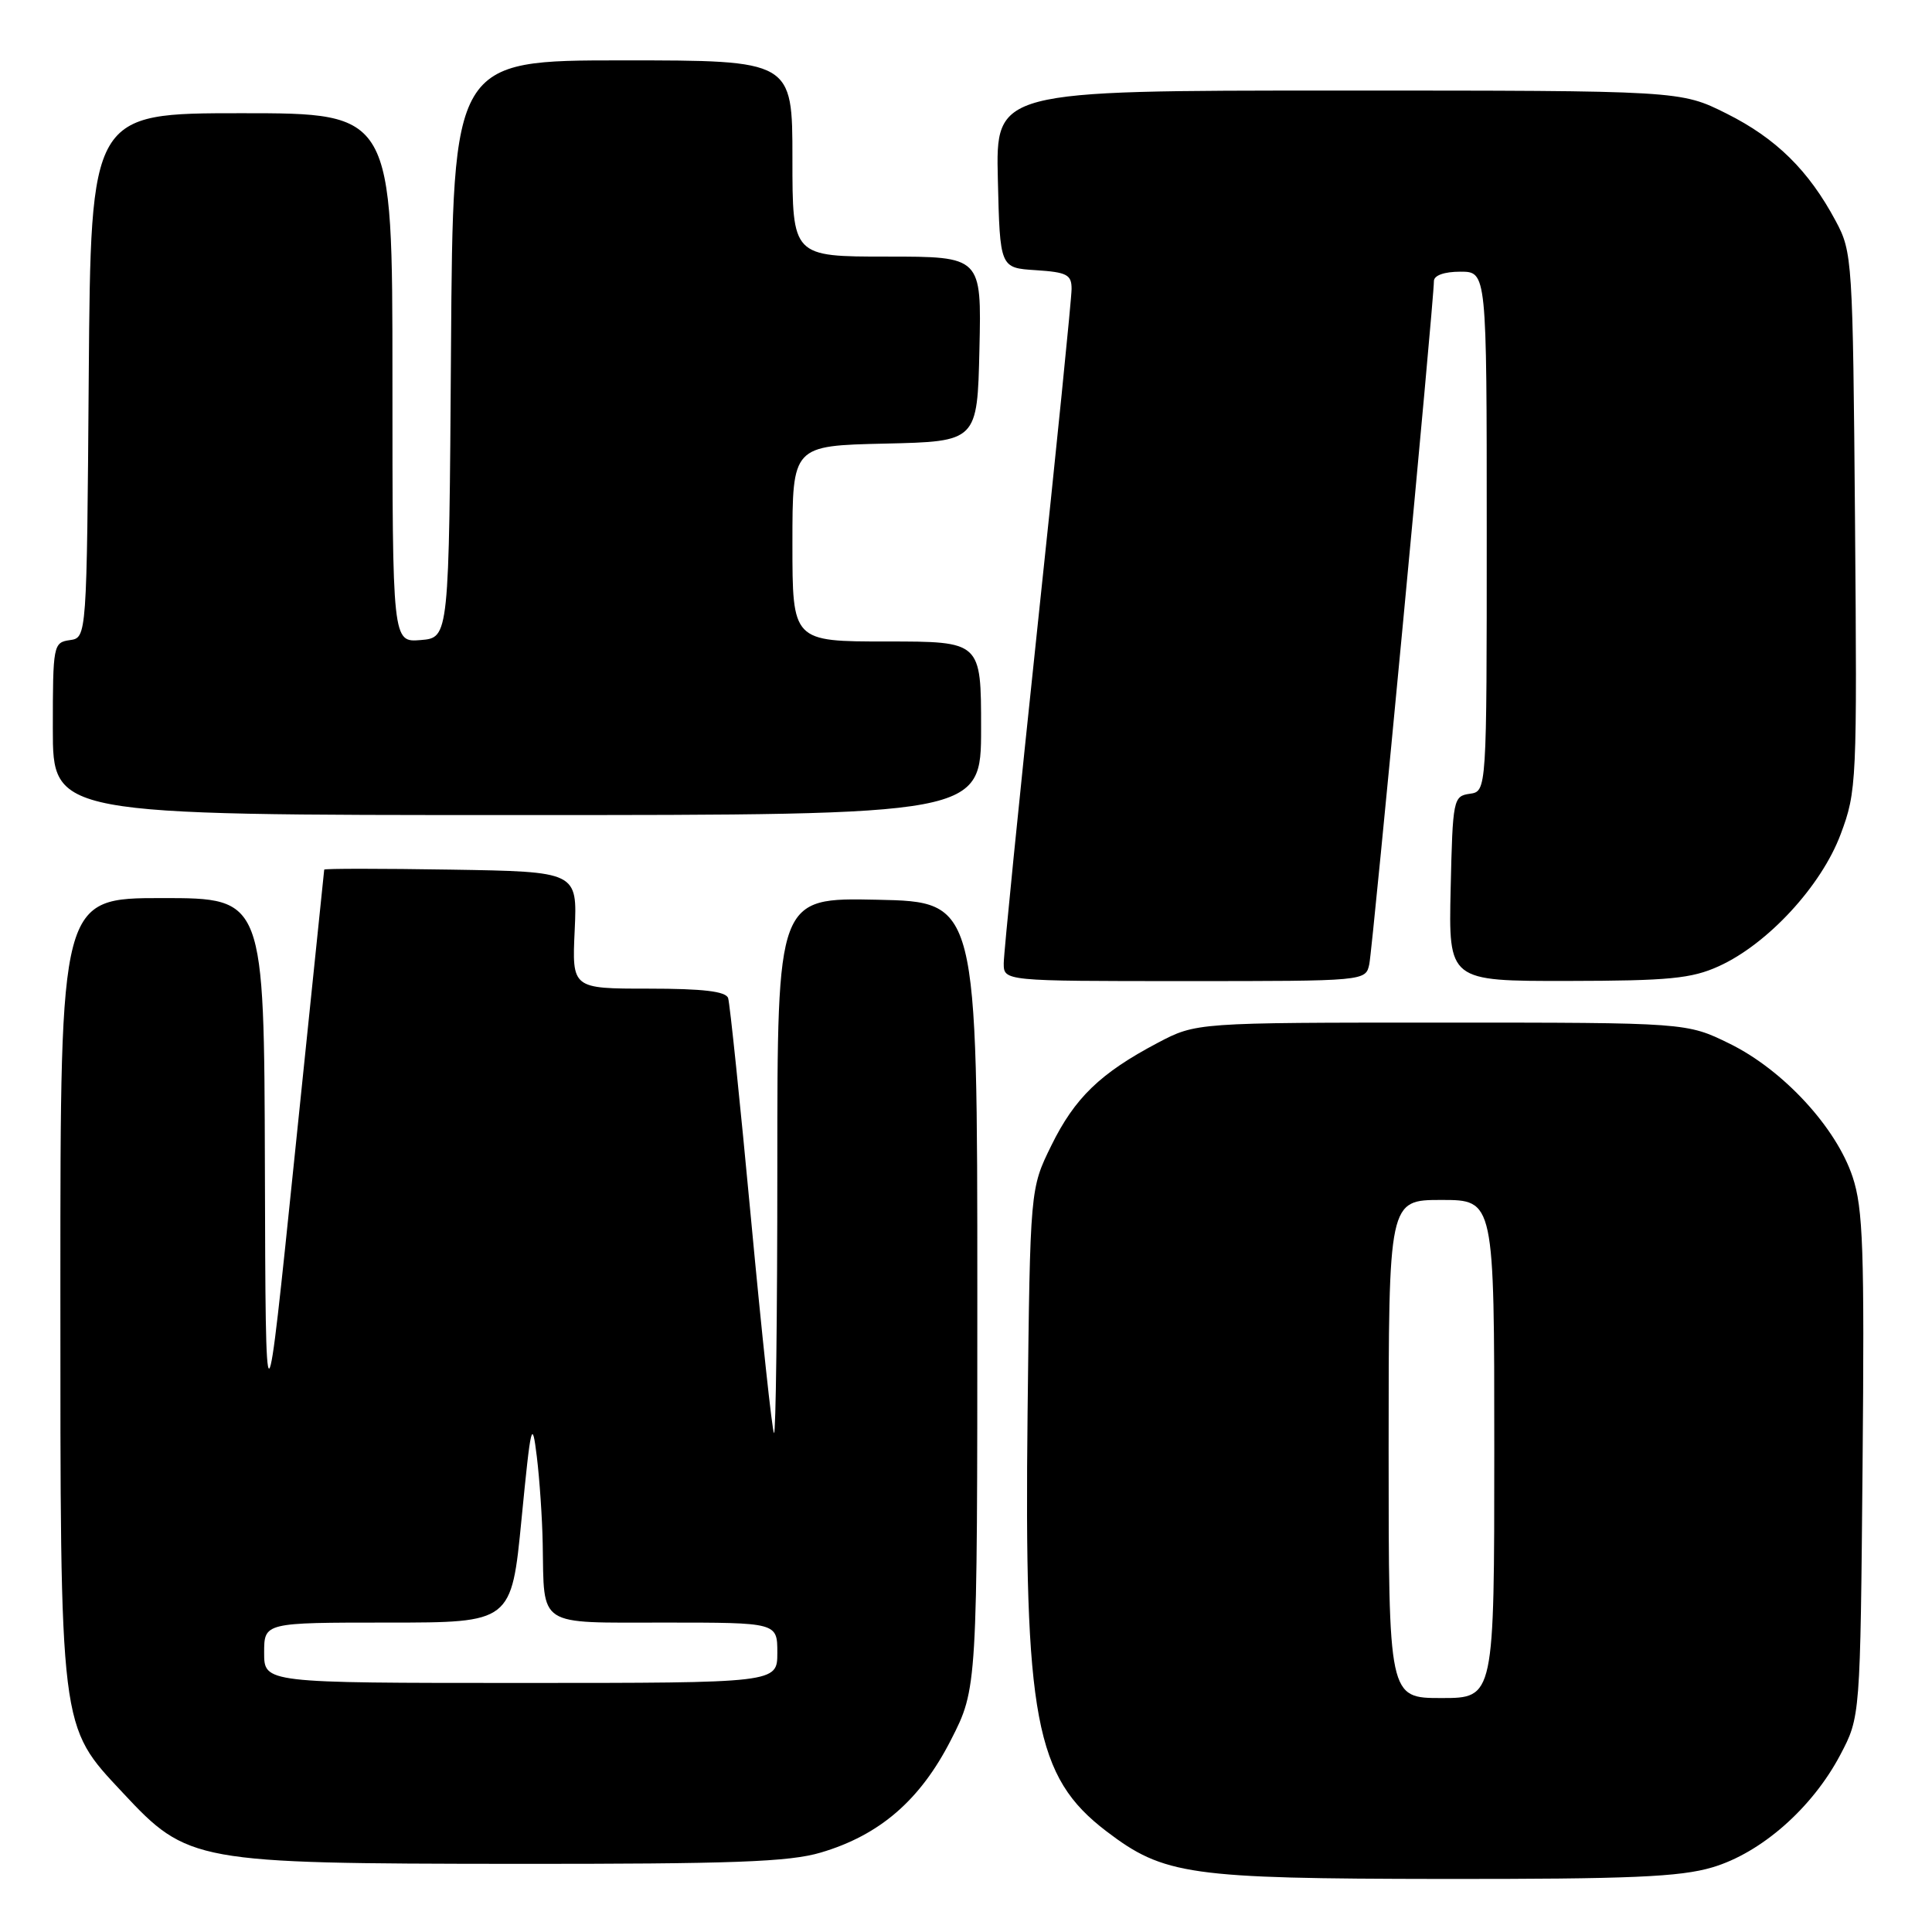 <?xml version="1.0" encoding="UTF-8" standalone="no"?>
<!DOCTYPE svg PUBLIC "-//W3C//DTD SVG 1.1//EN" "http://www.w3.org/Graphics/SVG/1.1/DTD/svg11.dtd" >
<svg xmlns="http://www.w3.org/2000/svg" xmlns:xlink="http://www.w3.org/1999/xlink" version="1.1" viewBox="0 0 256 256">
 <g >
 <path fill="currentColor"
d=" M 226.91 247.43 C 233.38 245.51 240.13 239.57 243.84 232.54 C 246.50 227.50 246.50 227.50 246.80 194.16 C 247.06 165.54 246.87 160.13 245.48 155.94 C 243.30 149.38 236.28 141.78 229.20 138.30 C 223.50 135.50 223.50 135.50 191.00 135.50 C 158.50 135.50 158.50 135.50 153.39 138.19 C 145.78 142.21 142.41 145.47 139.30 151.80 C 136.50 157.50 136.50 157.50 136.16 187.18 C 135.70 227.68 137.16 235.45 146.60 242.65 C 154.22 248.46 157.55 248.93 191.07 248.97 C 215.98 248.99 222.61 248.71 226.91 247.43 Z  M 108.77 245.47 C 116.58 243.16 121.94 238.52 126.00 230.56 C 129.50 223.71 129.50 223.71 129.50 171.60 C 129.50 119.50 129.50 119.50 116.25 119.22 C 103.00 118.94 103.00 118.94 103.00 154.64 C 103.00 174.27 102.80 190.14 102.56 189.89 C 102.32 189.65 100.95 176.87 99.51 161.48 C 98.07 146.09 96.71 132.94 96.48 132.25 C 96.18 131.36 93.15 131.00 85.93 131.00 C 75.79 131.00 75.79 131.00 76.15 123.25 C 76.50 115.50 76.50 115.50 59.75 115.23 C 50.54 115.08 42.98 115.08 42.96 115.23 C 42.94 115.38 41.18 132.38 39.06 153.00 C 35.20 190.50 35.20 190.50 35.10 154.75 C 35.00 119.00 35.00 119.00 21.50 119.00 C 8.00 119.00 8.00 119.00 8.00 170.32 C 8.00 229.73 7.85 228.54 16.29 237.57 C 24.87 246.77 25.76 246.93 68.07 246.97 C 97.11 246.99 104.58 246.72 108.77 245.47 Z  M 181.44 127.75 C 181.89 125.60 190.01 39.85 190.00 37.25 C 190.00 36.49 191.37 36.00 193.50 36.00 C 197.00 36.00 197.00 36.00 197.00 70.43 C 197.00 104.86 197.00 104.86 194.75 105.18 C 192.57 105.49 192.49 105.91 192.22 117.75 C 191.94 130.00 191.94 130.00 207.72 129.98 C 221.14 129.96 224.14 129.67 227.75 128.03 C 234.23 125.09 241.34 117.39 243.90 110.53 C 246.03 104.85 246.08 103.63 245.80 69.09 C 245.51 34.35 245.45 33.40 243.24 29.28 C 239.66 22.58 235.34 18.33 228.78 15.05 C 222.68 12.00 222.68 12.00 177.31 12.00 C 131.94 12.00 131.94 12.00 132.22 23.75 C 132.50 35.50 132.50 35.50 137.25 35.80 C 141.38 36.07 142.00 36.39 141.99 38.30 C 141.99 39.51 139.97 59.58 137.49 82.89 C 135.02 106.21 133.00 126.35 133.00 127.64 C 133.00 130.00 133.00 130.00 156.98 130.00 C 180.96 130.00 180.96 130.00 181.44 127.75 Z  M 130.00 96.50 C 130.00 85.00 130.00 85.00 117.50 85.00 C 105.00 85.00 105.00 85.00 105.00 72.03 C 105.00 59.06 105.00 59.06 117.25 58.78 C 129.50 58.50 129.50 58.50 129.78 46.25 C 130.06 34.00 130.06 34.00 117.53 34.00 C 105.00 34.00 105.00 34.00 105.00 21.00 C 105.00 8.00 105.00 8.00 82.51 8.00 C 60.02 8.00 60.02 8.00 59.76 46.25 C 59.50 84.50 59.50 84.50 55.75 84.81 C 52.00 85.12 52.00 85.12 52.00 50.06 C 52.00 15.00 52.00 15.00 32.01 15.00 C 12.03 15.00 12.03 15.00 11.76 49.75 C 11.50 84.50 11.50 84.50 9.25 84.82 C 7.07 85.13 7.00 85.48 7.00 96.57 C 7.00 108.00 7.00 108.00 68.50 108.00 C 130.00 108.00 130.00 108.00 130.00 96.50 Z  M 184.00 192.00 C 184.00 159.00 184.00 159.00 191.00 159.00 C 198.00 159.00 198.00 159.00 198.00 192.00 C 198.00 225.00 198.00 225.00 191.00 225.00 C 184.00 225.00 184.00 225.00 184.00 192.00 Z  M 35.00 219.00 C 35.00 215.00 35.00 215.00 51.39 215.00 C 67.77 215.00 67.77 215.00 69.11 201.25 C 70.35 188.57 70.51 187.93 71.13 193.00 C 71.50 196.03 71.85 201.20 71.91 204.50 C 72.12 215.71 71.03 215.00 88.12 215.00 C 103.00 215.00 103.00 215.00 103.00 219.00 C 103.00 223.00 103.00 223.00 69.00 223.00 C 35.00 223.00 35.00 223.00 35.00 219.00 Z "/>
</g>
</svg>